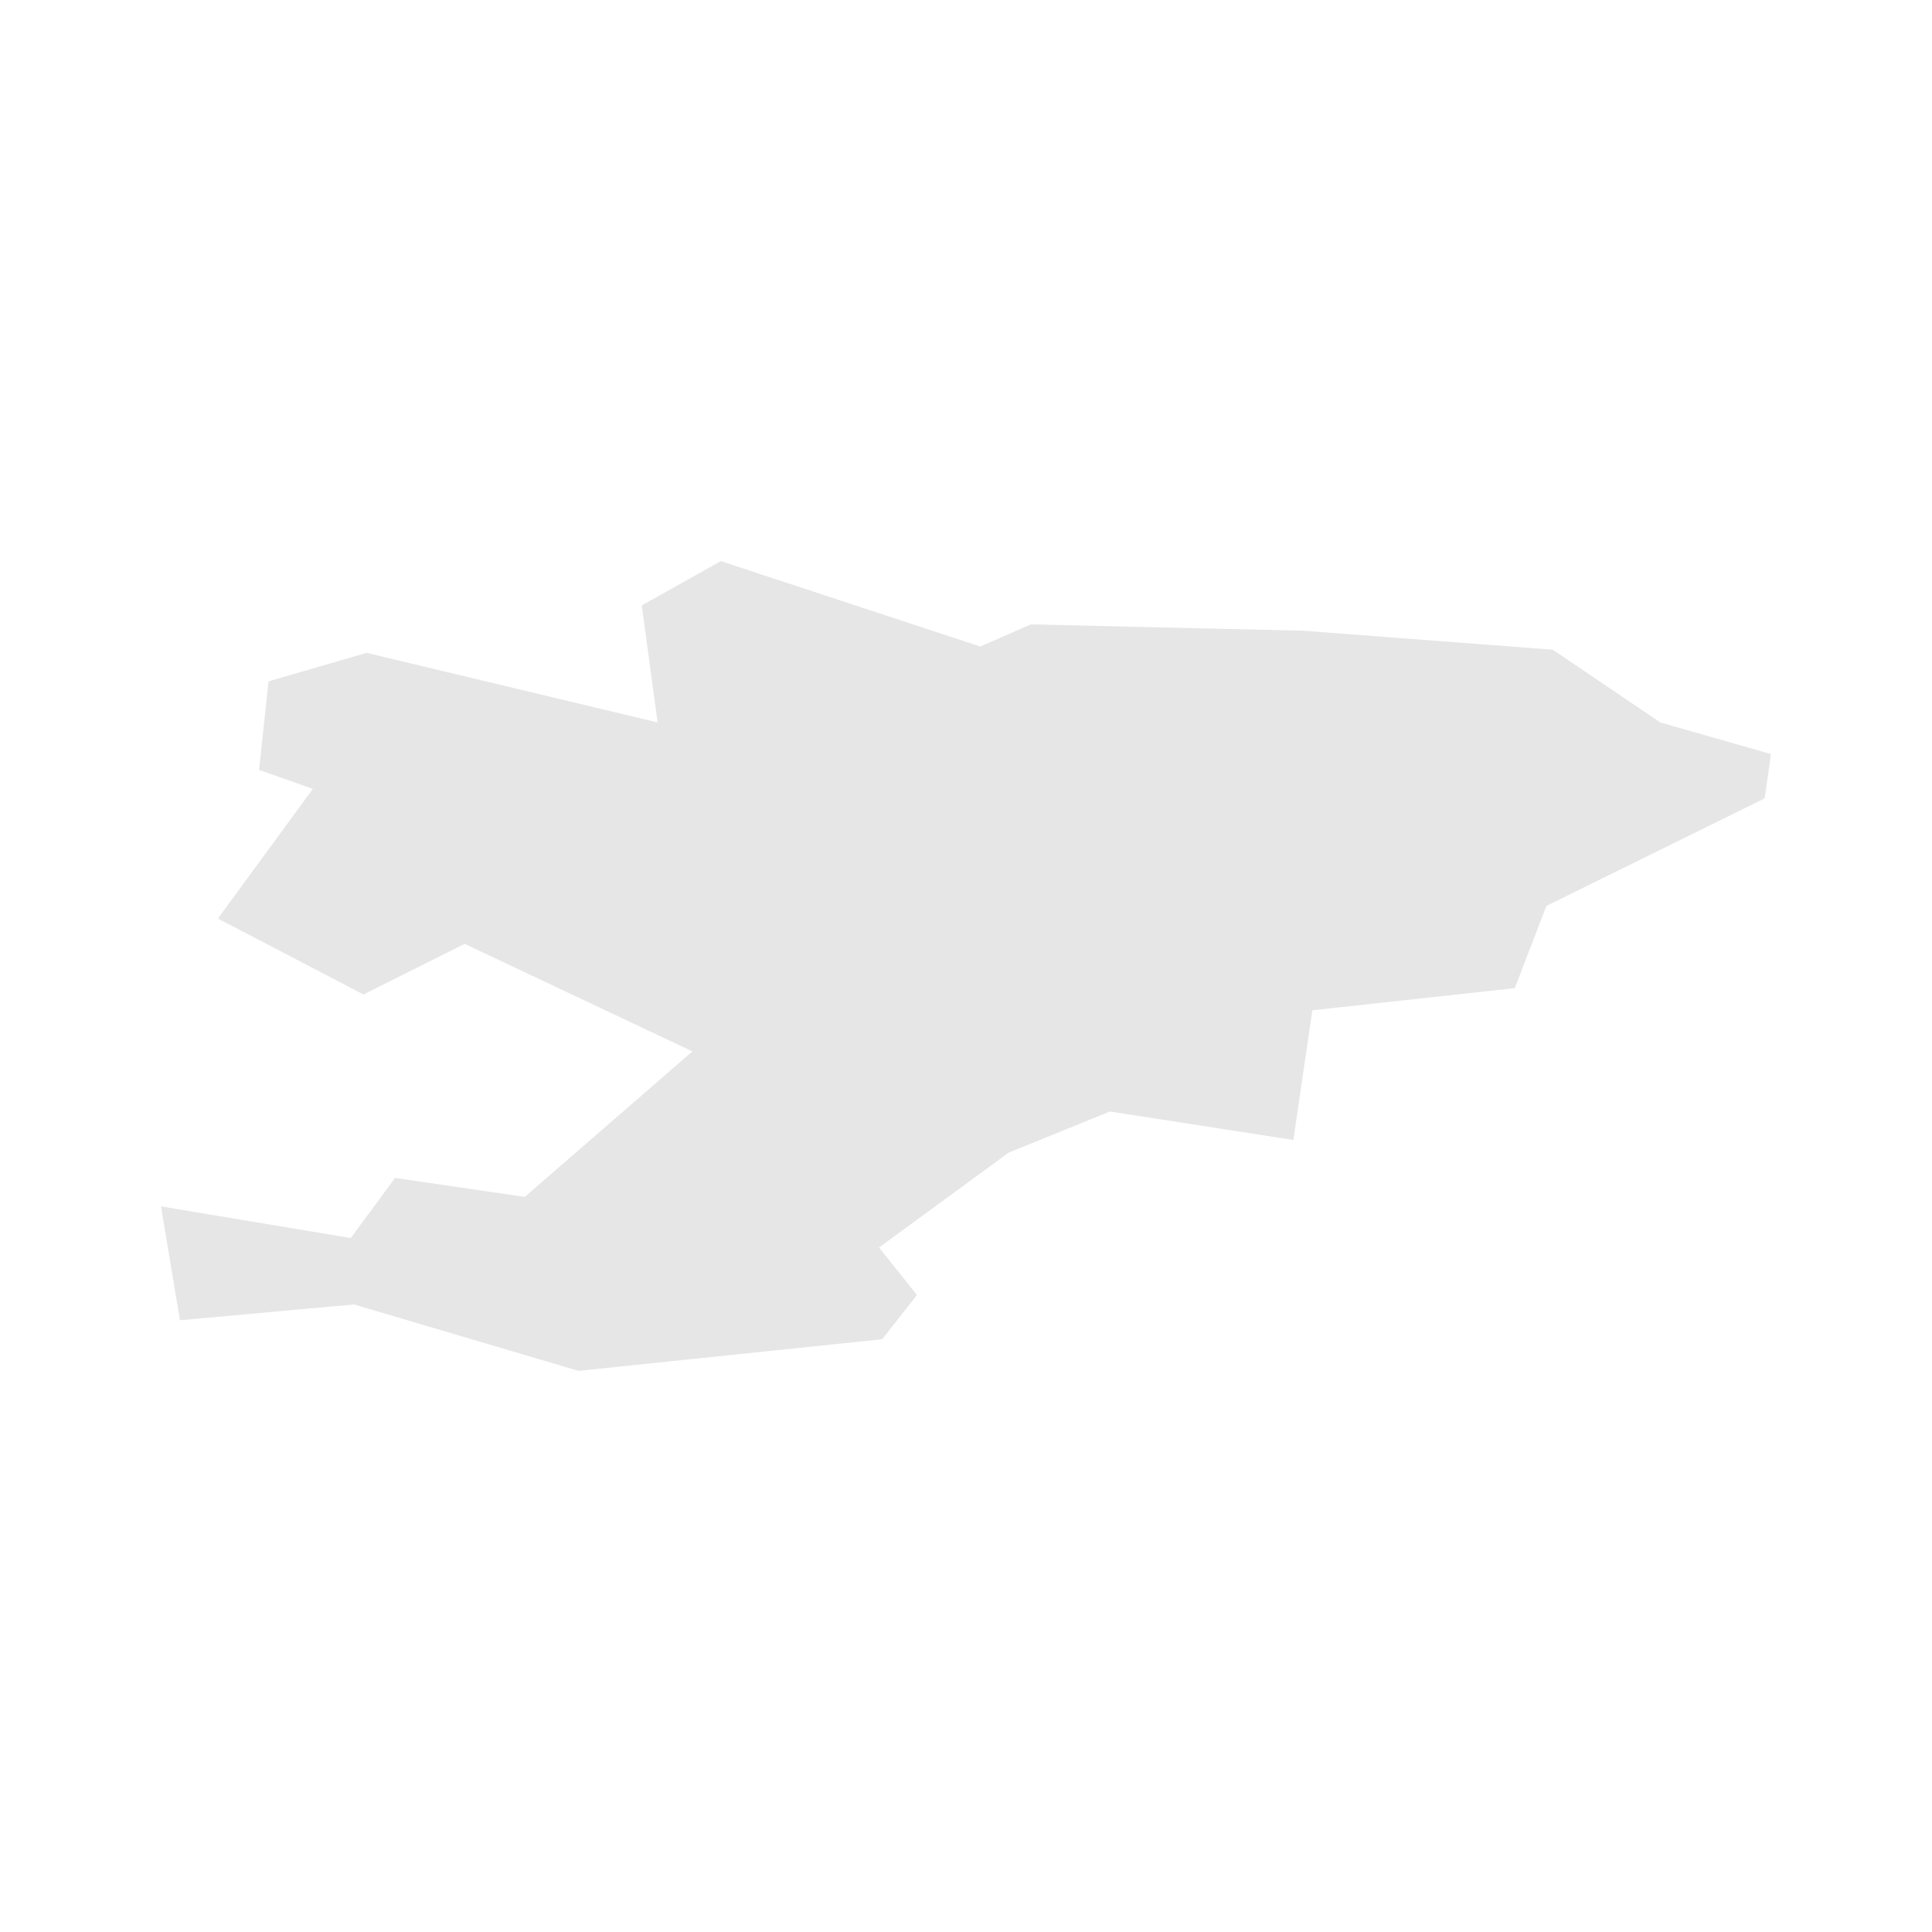<svg width="40" height="40" xmlns="http://www.w3.org/2000/svg" fill="#e6e6e6"  
    viewBox="1344.51 219.01 61.08 35.78" preserveAspectRatio="xMidYMid meet">
        <path d="M1400.5 230.2l-0.2 1.4-6.9 3.4-1 2.6-6.4 0.7-0.6 4.1-5.8-0.9-3.2 1.3-4.1 3 1.2 1.5-1.1 1.4-9.6 1-7.1-2.1-5.5 0.5-0.6-3.6 6 1 1.4-1.9 4.1 0.6 5.3-4.6-7.2-3.4-3.2 1.6-4.6-2.4 3-4.1-1.7-0.6 0.3-2.8 3.1-0.9 9.2 2.2-0.5-3.7 2.5-1.4 8.2 2.7 1.6-0.7 8.6 0.2 7.9 0.6 3.4 2.3 3.5 1z" id="KG" name="Kyrgyzstan">
</path>
    </svg>